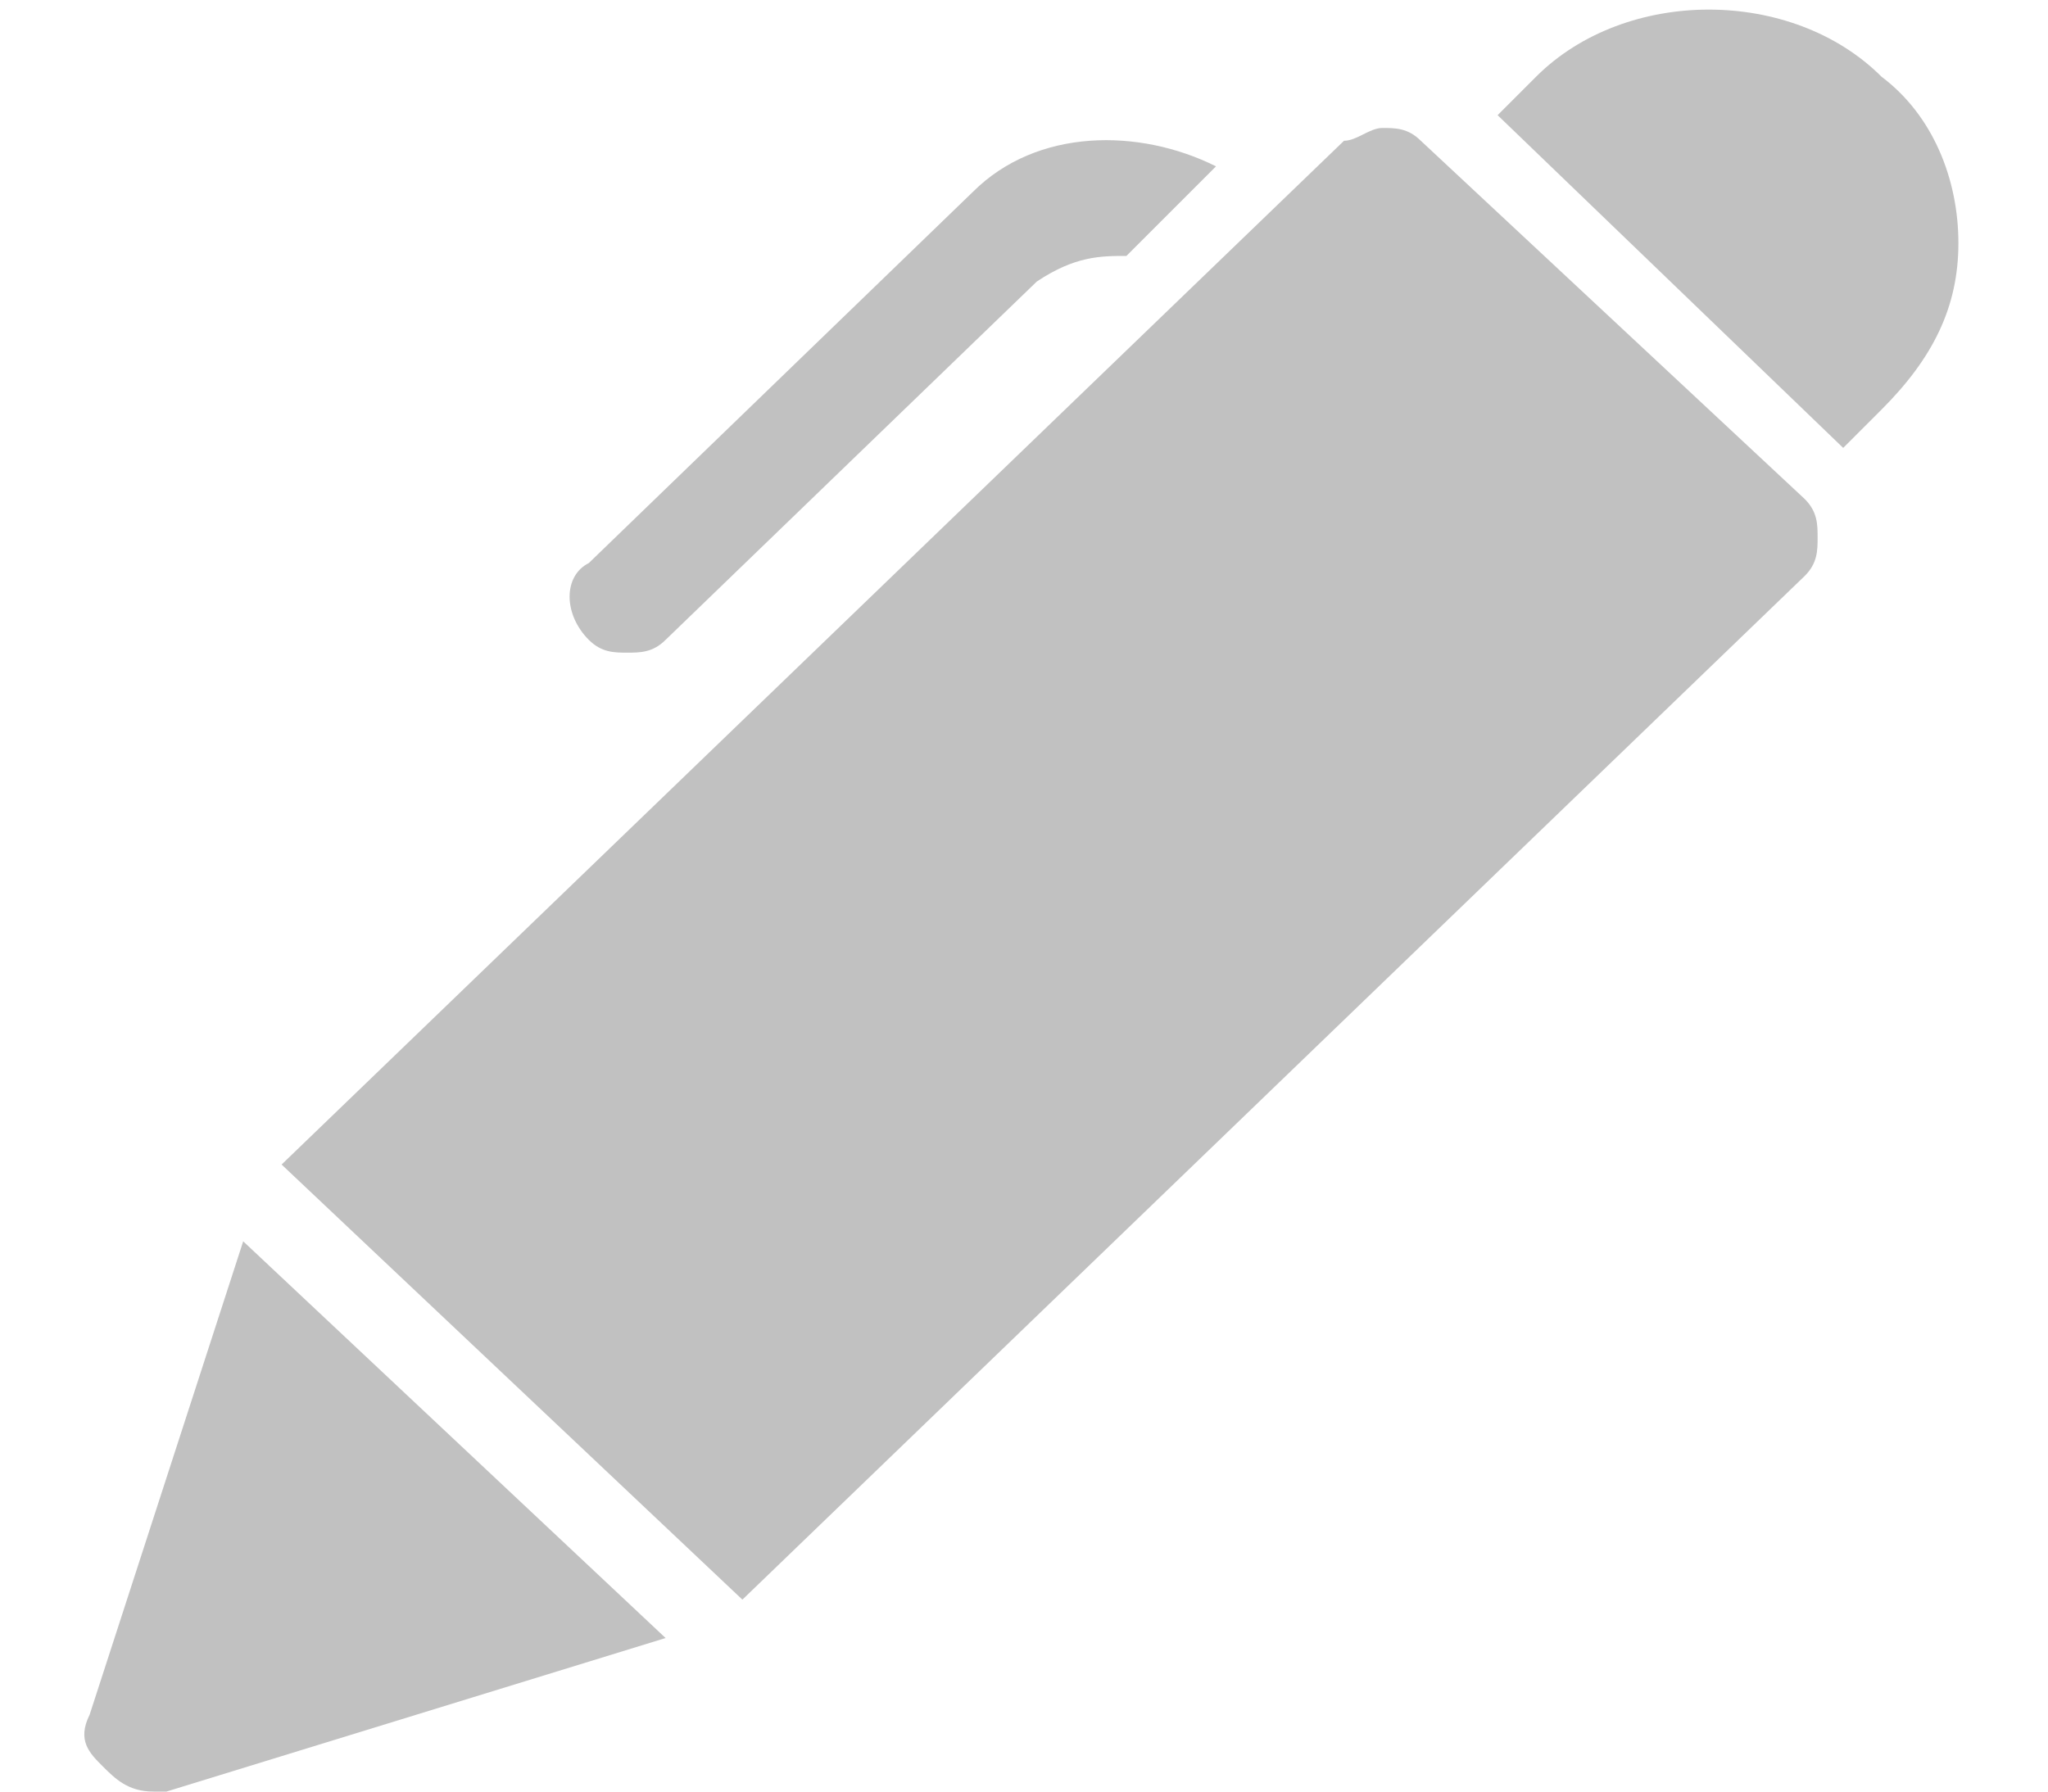<?xml version="1.0" encoding="utf-8"?>
<!-- Generator: Adobe Illustrator 22.1.0, SVG Export Plug-In . SVG Version: 6.00 Build 0)  -->
<svg version="1.1" id="Слой_1" xmlns="http://www.w3.org/2000/svg" xmlns:xlink="http://www.w3.org/1999/xlink" x="0px" y="0px"
	 viewBox="0 0 16 14" style="enable-background:new 0 0 16 14;" xml:space="preserve">
<style type="text/css">
	.st0{clip-path:url(#SVGID_2_);}
	.st1{fill:#C1C1C1;}
</style>
<g>
	<g>
		<defs>
			<path id="SVGID_1_" d="M0,5.2c0-5.3,4.1-9.6,9.2-9.6s9.2,4.3,9.2,9.6V14H0V5.2z"/>
		</defs>
		<clipPath id="SVGID_2_">
			<use xlink:href="#SVGID_1_"  style="overflow:visible;"/>
		</clipPath>
		<g class="st0">
			<path class="st1" d="M2.2,9.1l8.3-8c0.1,0,0.2-0.1,0.3-0.1l0,0c0.1,0,0.2,0,0.3,0.1l3,2.8c0.1,0.1,0.1,0.2,0.1,0.3
				c0,0.1,0,0.2-0.1,0.3l-8.3,8L2.2,9.1z"/>
			<path class="st1" d="M14.4,3.5l0.3-0.3c0.4-0.4,0.6-0.8,0.6-1.3s-0.2-1-0.6-1.3c-0.7-0.7-2-0.7-2.7,0l-0.3,0.3L14.4,3.5z"/>
			<path class="st1" d="M1.9,9.7l-1.2,3.7c-0.1,0.2,0,0.3,0.1,0.4C0.9,13.9,1,14,1.2,14h0.1l3.9-1.2L1.9,9.7z"/>
			<path class="st1" d="M4.9,5.1c0.1,0,0.2,0,0.3-0.1l2.9-2.8C8.4,2,8.6,2,8.8,2l0.7-0.7C8.9,1,8.1,1,7.6,1.5l-3,2.9
				C4.4,4.5,4.4,4.8,4.6,5C4.7,5.1,4.8,5.1,4.9,5.1z"/>
		</g>
	</g>
</g>
</svg>
